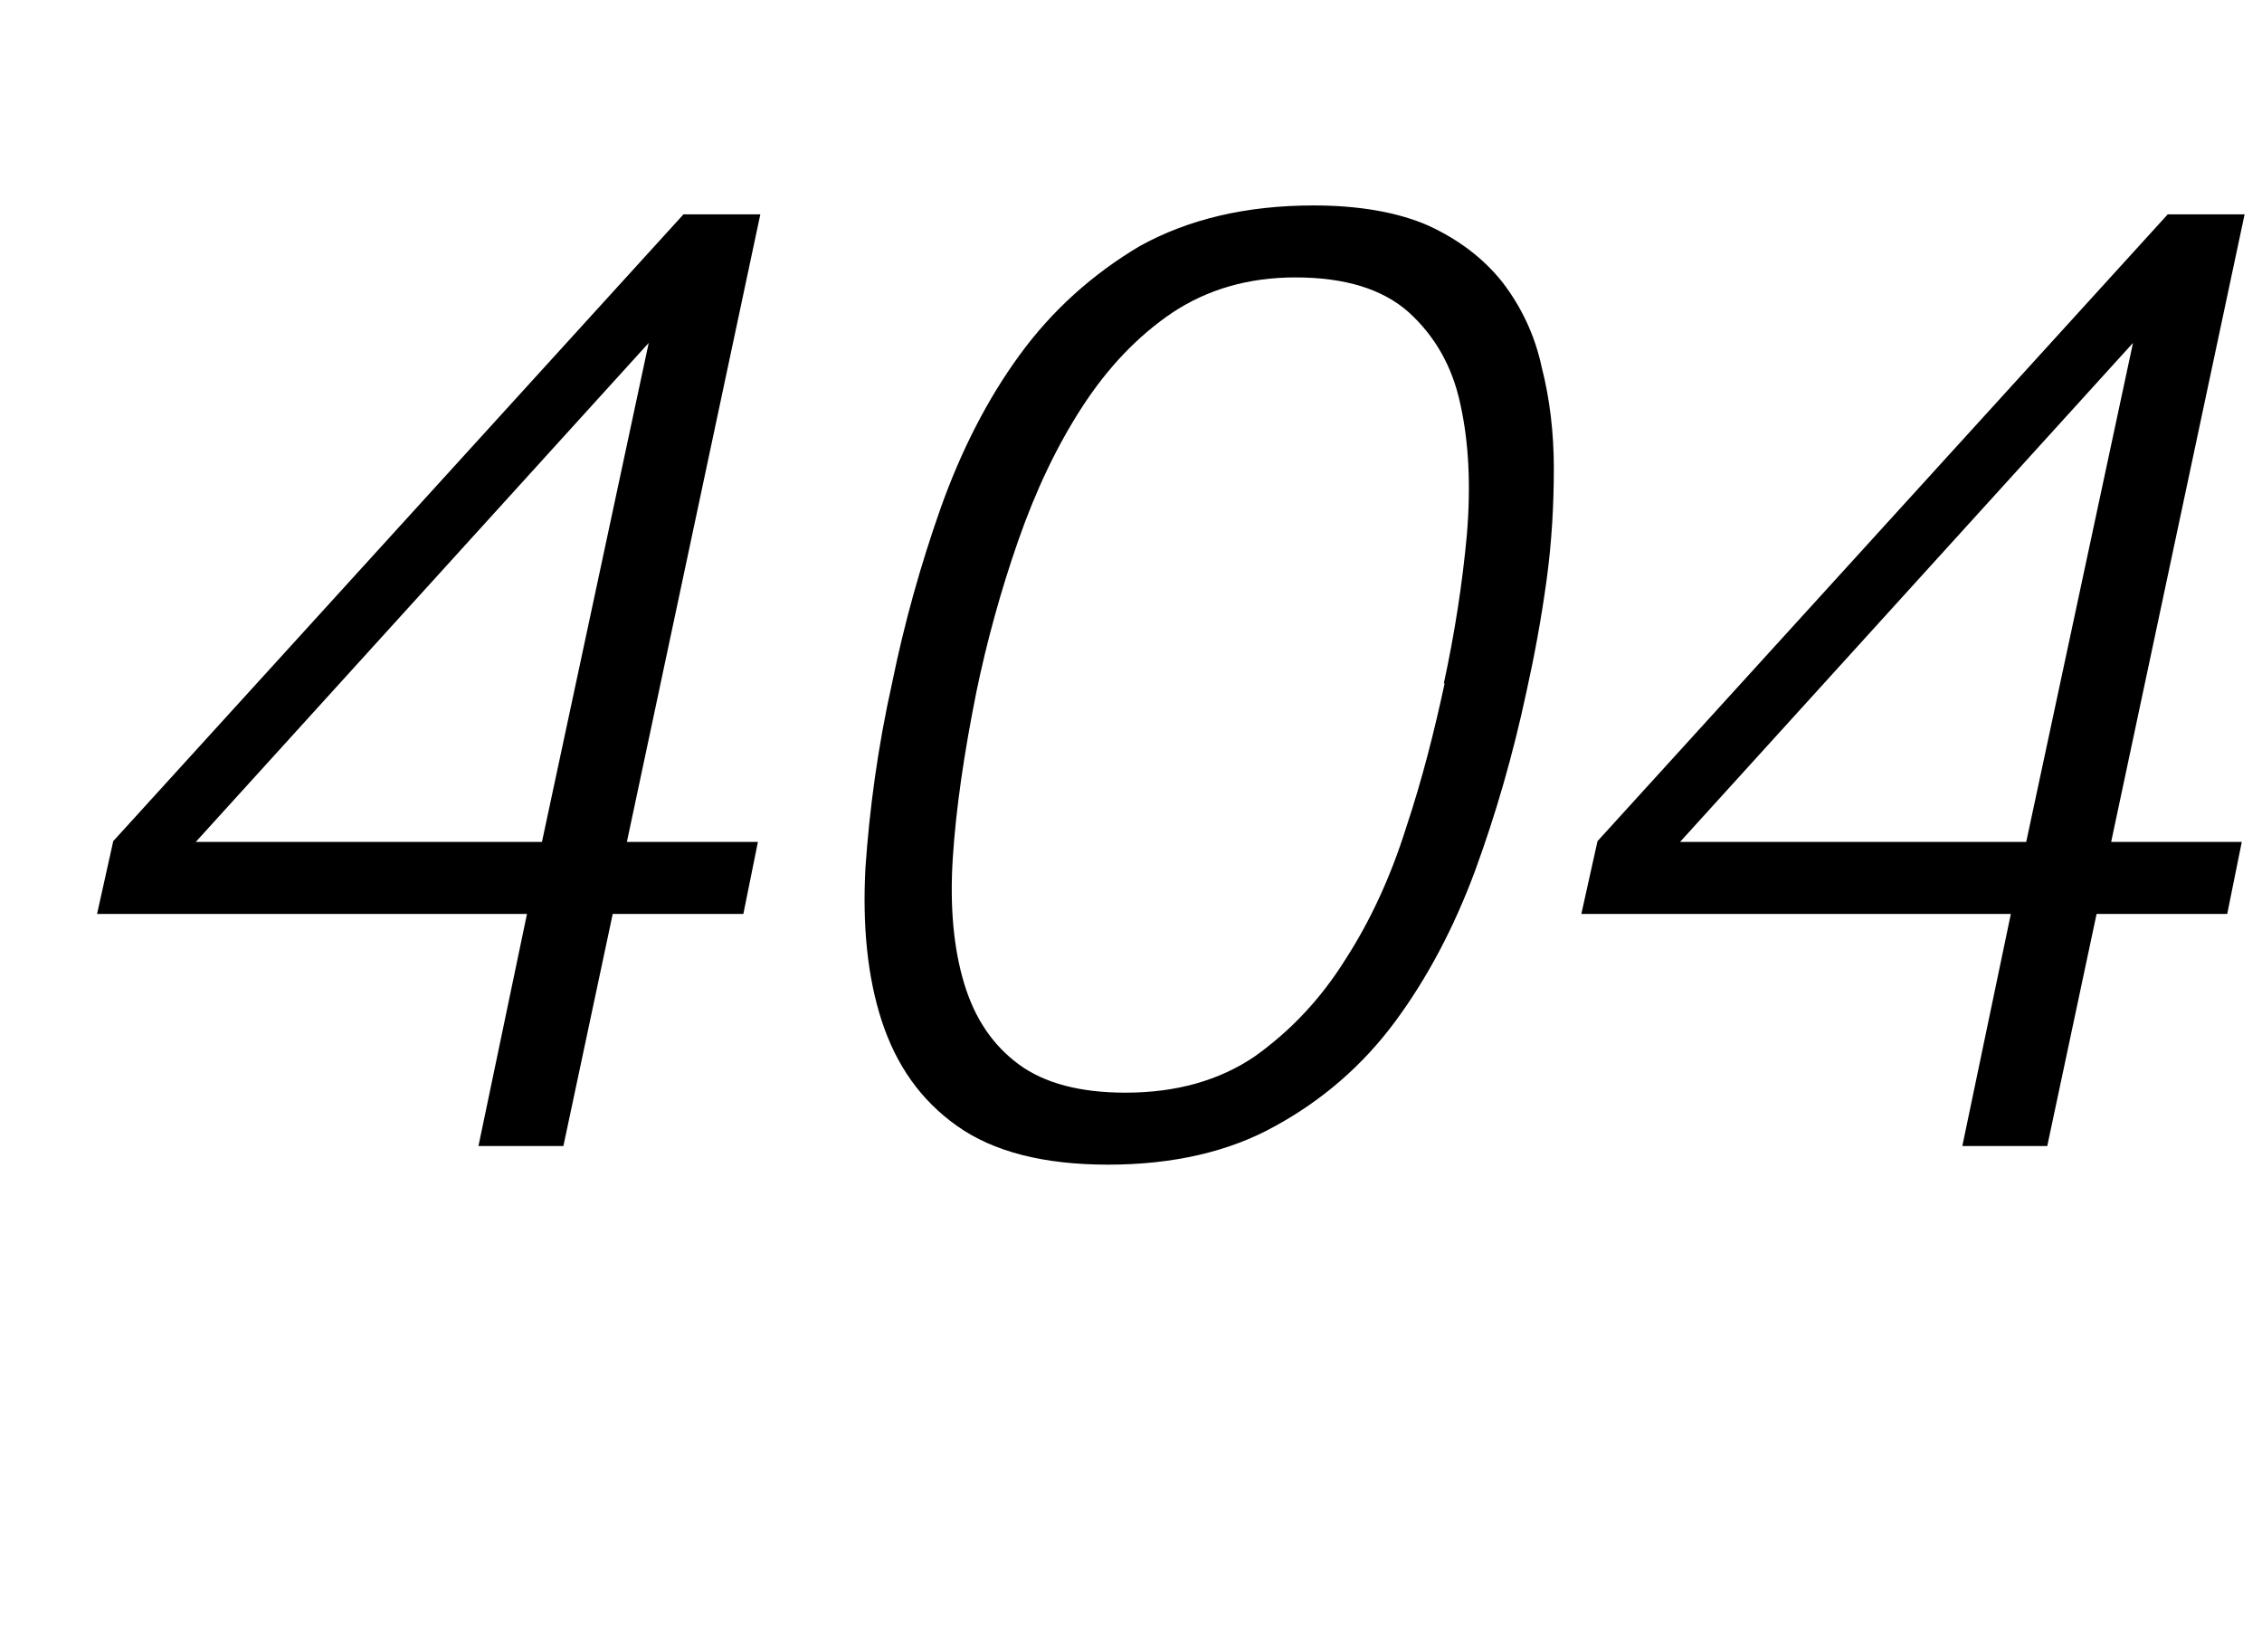 <svg xmlns="http://www.w3.org/2000/svg" id="Layer_1" viewBox="0 0 559.3 408.5">
    <path d="M130.4 226H24l4-18L169 53h19l-33 155.2h32.4l-3.6 17.8h-32.3l-12.2 57.4h-21l12-57.4zm-82-17.8H134l26.4-123.4-112 123.4zM324.7 50.8c11.4 0 21 1.7 28.5 5 7.6 3.5 13.7 8.2 18.3 14 4.6 6 8 13 9.7 21 2 7.8 3 16.2 3 25 0 9-.5 18.2-1.8 27.7s-3 18.7-5 27.7c-3.3 15.4-7.5 30-12.7 44.2-5.2 14-11.8 26.5-19.8 37.3-8 10.8-18 19.4-29.5 25.7C304 284.8 290 288 274 288s-28.4-3.2-37.4-9.6c-9-6.4-15-15-18.6-26-3.5-10.8-4.8-23.4-4-38 1-14.3 3-29.5 6.6-45.6 3-14.7 7-29 12-43.2 5-14 11.4-26.7 19.5-37.8 8-11 18-20 29.8-27 12-6.6 26.2-10 43-10zM357 169c2.7-12.5 4.6-24.8 5.7-36.8 1-12 .5-22.7-1.6-32.2-2-9.5-6.4-17-12.8-22.8-6.4-5.7-15.7-8.6-28-8.6-11.7 0-21.8 3-30.4 8.7-8.6 5.8-16 13.6-22.3 23.3-6.3 9.7-11.5 20.7-15.8 33-4.3 12.3-7.8 25-10.4 37.6-3 15-5 28.5-5.8 40.8-.8 12.2.2 22.6 2.8 31.2 2.6 8.6 7 15.2 13.5 20 6.4 4.7 15.2 7 26.4 7 12.5 0 23.2-3 32-9 8.8-6.3 16.3-14.2 22.4-24 6.2-9.6 11.2-20.5 15-32.6 4-12 7-24 9.5-35.6zM497.3 226H391l4-18L536 53h19l-33 155.2h32.3l-3.6 17.8h-32.3l-12.2 57.4h-21l12-57.4zm-81.8-17.8H501l26.4-123.4-112 123.4z"/>
</svg>